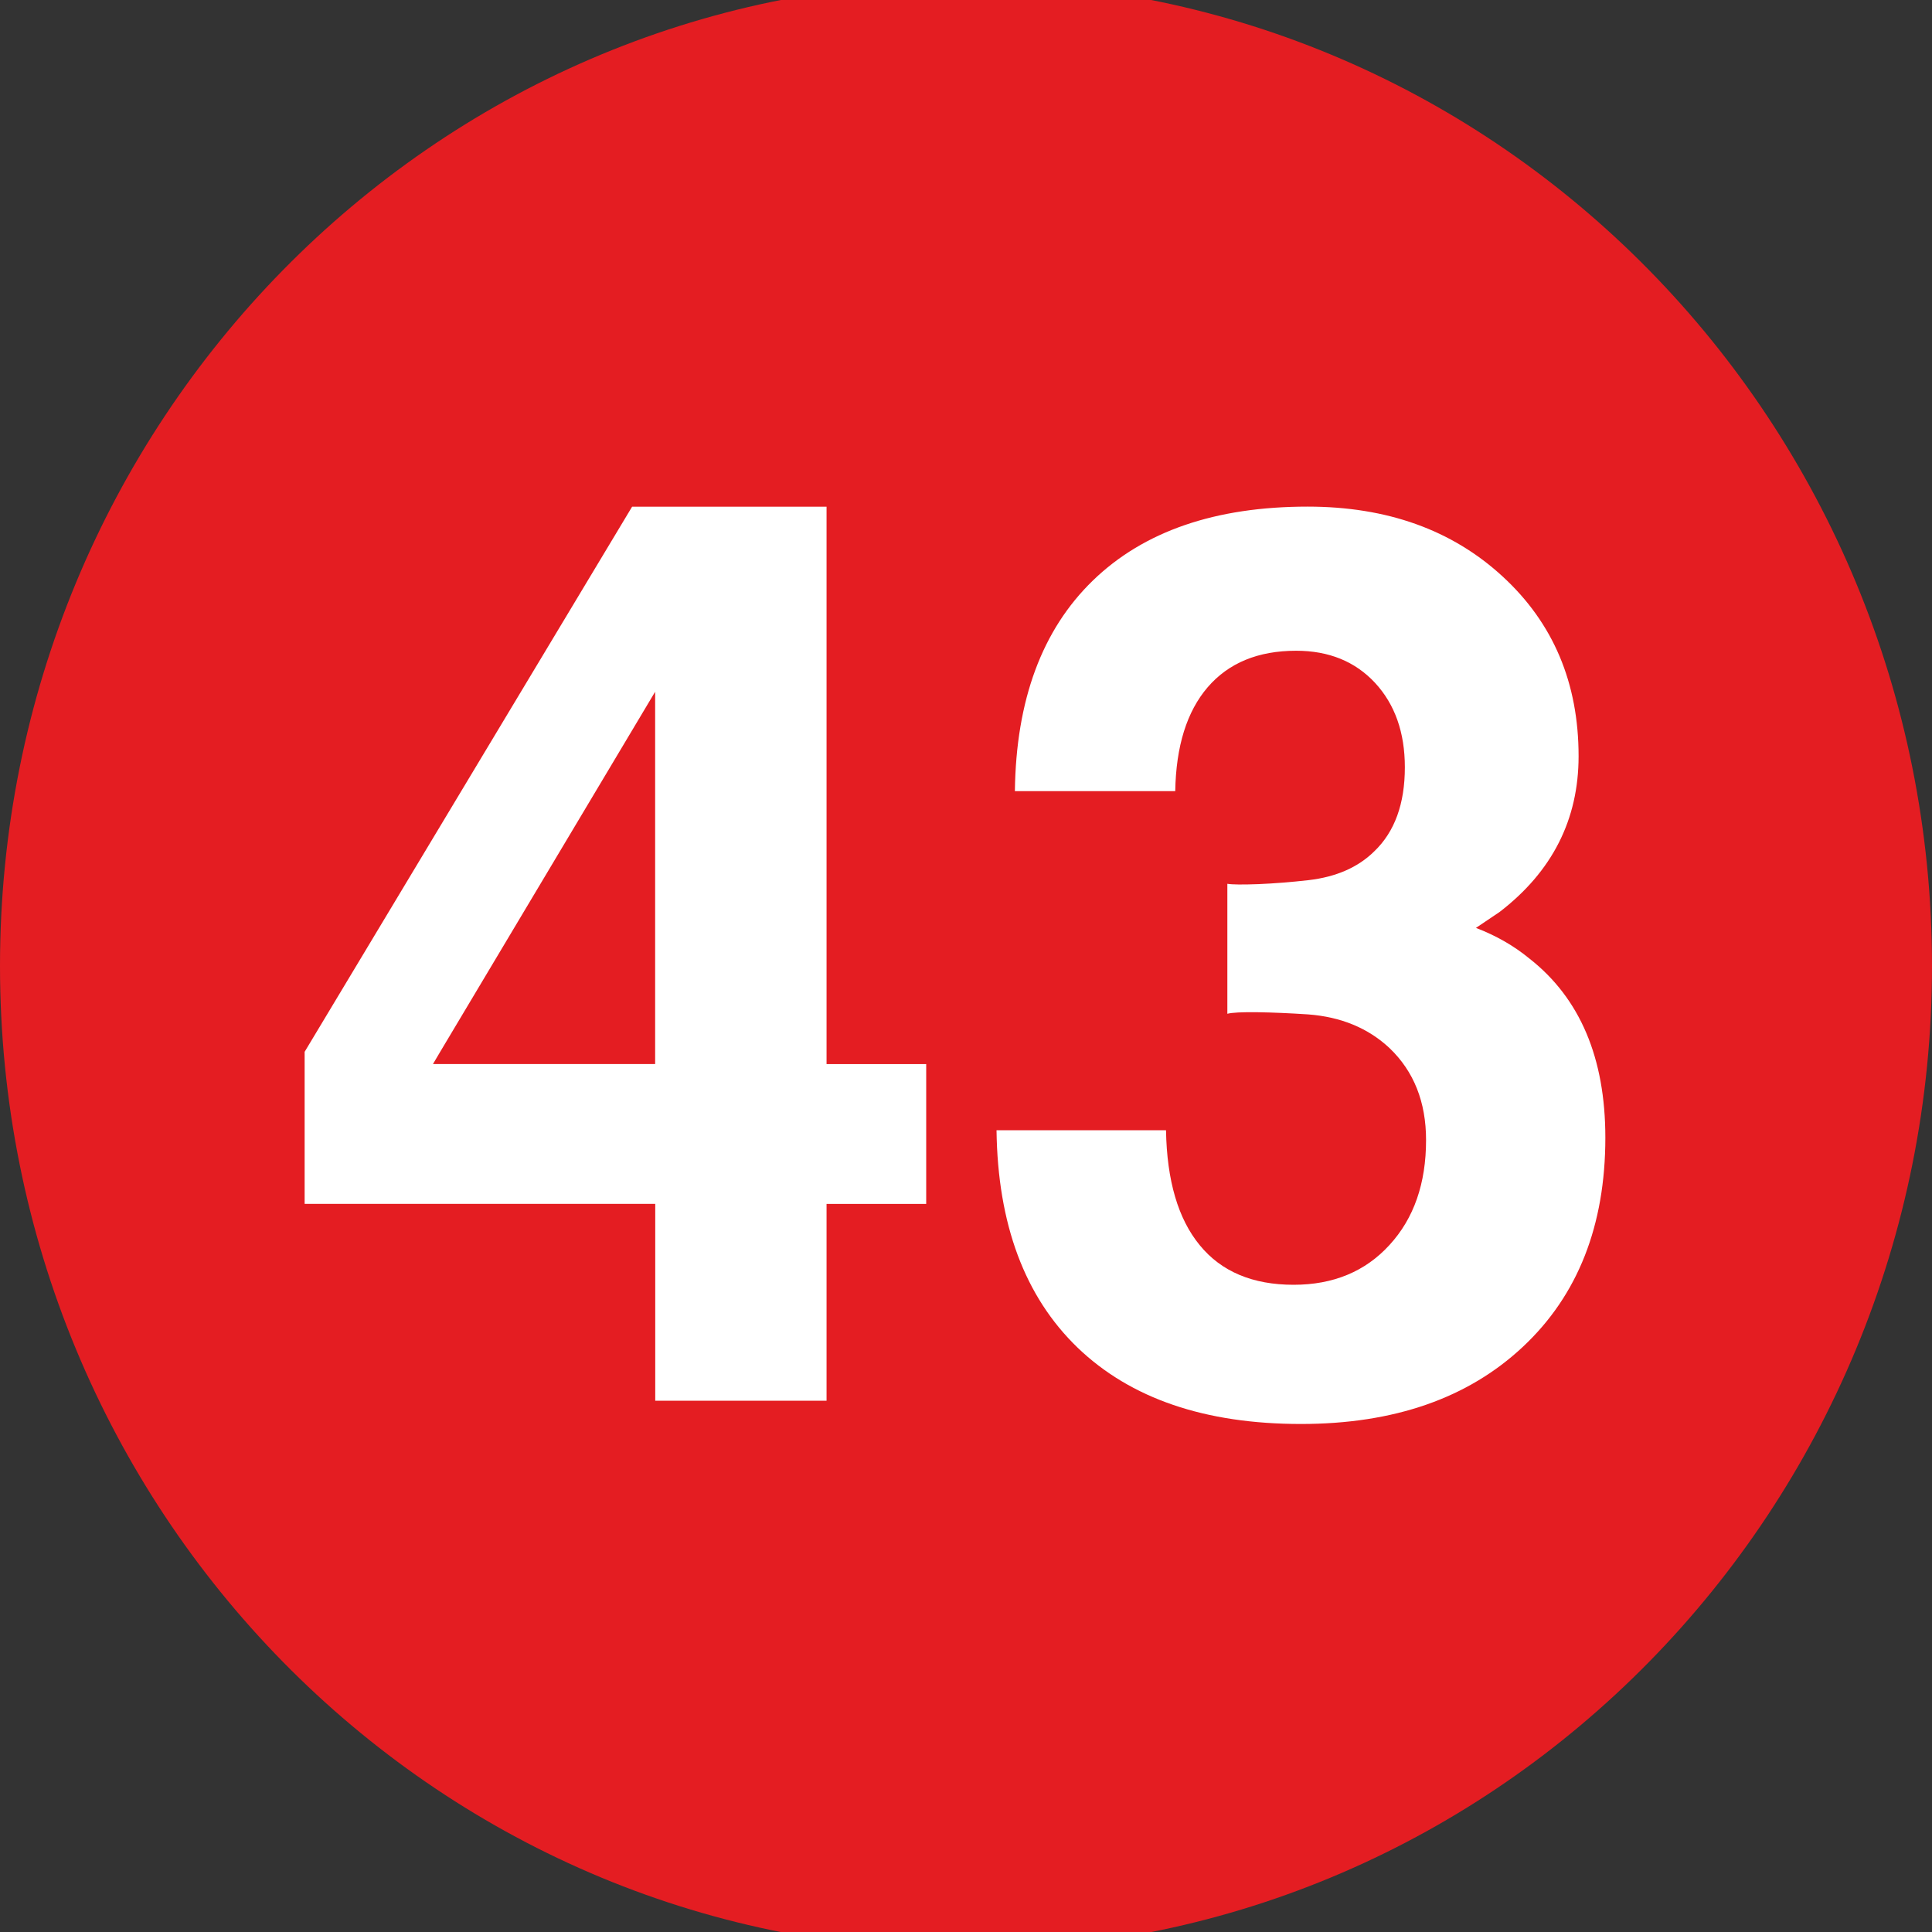 <?xml version="1.0" encoding="utf-8"?>
<!-- Generator: Adobe Illustrator 16.0.0, SVG Export Plug-In . SVG Version: 6.00 Build 0)  -->
<!DOCTYPE svg PUBLIC "-//W3C//DTD SVG 1.1//EN" "http://www.w3.org/Graphics/SVG/1.1/DTD/svg11.dtd">
<svg version="1.1" xmlns="http://www.w3.org/2000/svg" xmlns:xlink="http://www.w3.org/1999/xlink" x="0px" y="0px" width="40px"
	 height="40px" viewBox="0 0 40 40" enable-background="new 0 0 40 40" xml:space="preserve">
<rect x="0" y="0" width="40" height="40" fill="#333333" stroke="none"/>
<g id="Livello_1">
	<g>
		<defs>
			<rect id="SVGID_1_" width="40" height="40"/>
		</defs>
		<clipPath id="SVGID_2_">
			<use xlink:href="#SVGID_1_"  overflow="visible"/>
		</clipPath>
		<path clip-path="url(#SVGID_2_)" fill="#E41D22" d="M20,40.375c11.046,0,20-9.121,20-20.376C40,8.746,31.046-0.374,20-0.374
			c-11.045,0-20,9.12-20,20.373C0,31.254,8.955,40.375,20,40.375"/>
	</g>
	<g>
		<path fill="#FFFFFF" d="M6.307,24.925v-1.574v-1.574l6.78-11.286h2.013h2.013v11.54h2.063v2.895h-2.063V29h-3.547v-4.075H6.307z
			 M13.564,22.03v-7.708l-4.45,7.454L8.964,22.03H13.564z"/>
		<path fill="#FFFFFF" d="M29.086,15.886c0-0.719-0.205-1.301-0.615-1.746c-0.412-0.444-0.957-0.667-1.635-0.667
			c-0.789,0-1.398,0.252-1.832,0.755c-0.432,0.503-0.656,1.221-0.672,2.152h-3.32c0.024-1.887,0.563-3.341,1.615-4.361
			c1.053-1.02,2.535-1.53,4.447-1.53c1.643,0,2.99,0.482,4.037,1.447c1.049,0.965,1.572,2.205,1.572,3.72
			c0,1.312-0.545,2.387-1.635,3.225l-0.49,0.33c0.42,0.161,0.787,0.372,1.107,0.635c1.047,0.821,1.572,2.057,1.572,3.707
			c0,1.819-0.568,3.263-1.705,4.329s-2.668,1.6-4.598,1.6c-1.986,0-3.527-0.527-4.623-1.58c-1.094-1.055-1.654-2.555-1.679-4.501
			h3.509c0.018,1.041,0.25,1.835,0.699,2.38c0.447,0.547,1.096,0.819,1.943,0.819c0.822,0,1.484-0.275,1.986-0.825
			c0.504-0.55,0.756-1.273,0.756-2.171c0-0.787-0.252-1.422-0.756-1.904c-0.443-0.415-1.006-0.647-1.686-0.698
			c-0.377-0.025-0.727-0.04-1.049-0.045c-0.324-0.004-0.531,0.007-0.623,0.032v-2.691c0.1,0.017,0.314,0.019,0.641,0.007
			c0.328-0.014,0.676-0.041,1.045-0.083c0.57-0.067,1.023-0.267,1.357-0.597C28.877,17.219,29.086,16.639,29.086,15.886z"/>
	</g>
</g>
<g id="Livello_2">
</g>
</svg>
